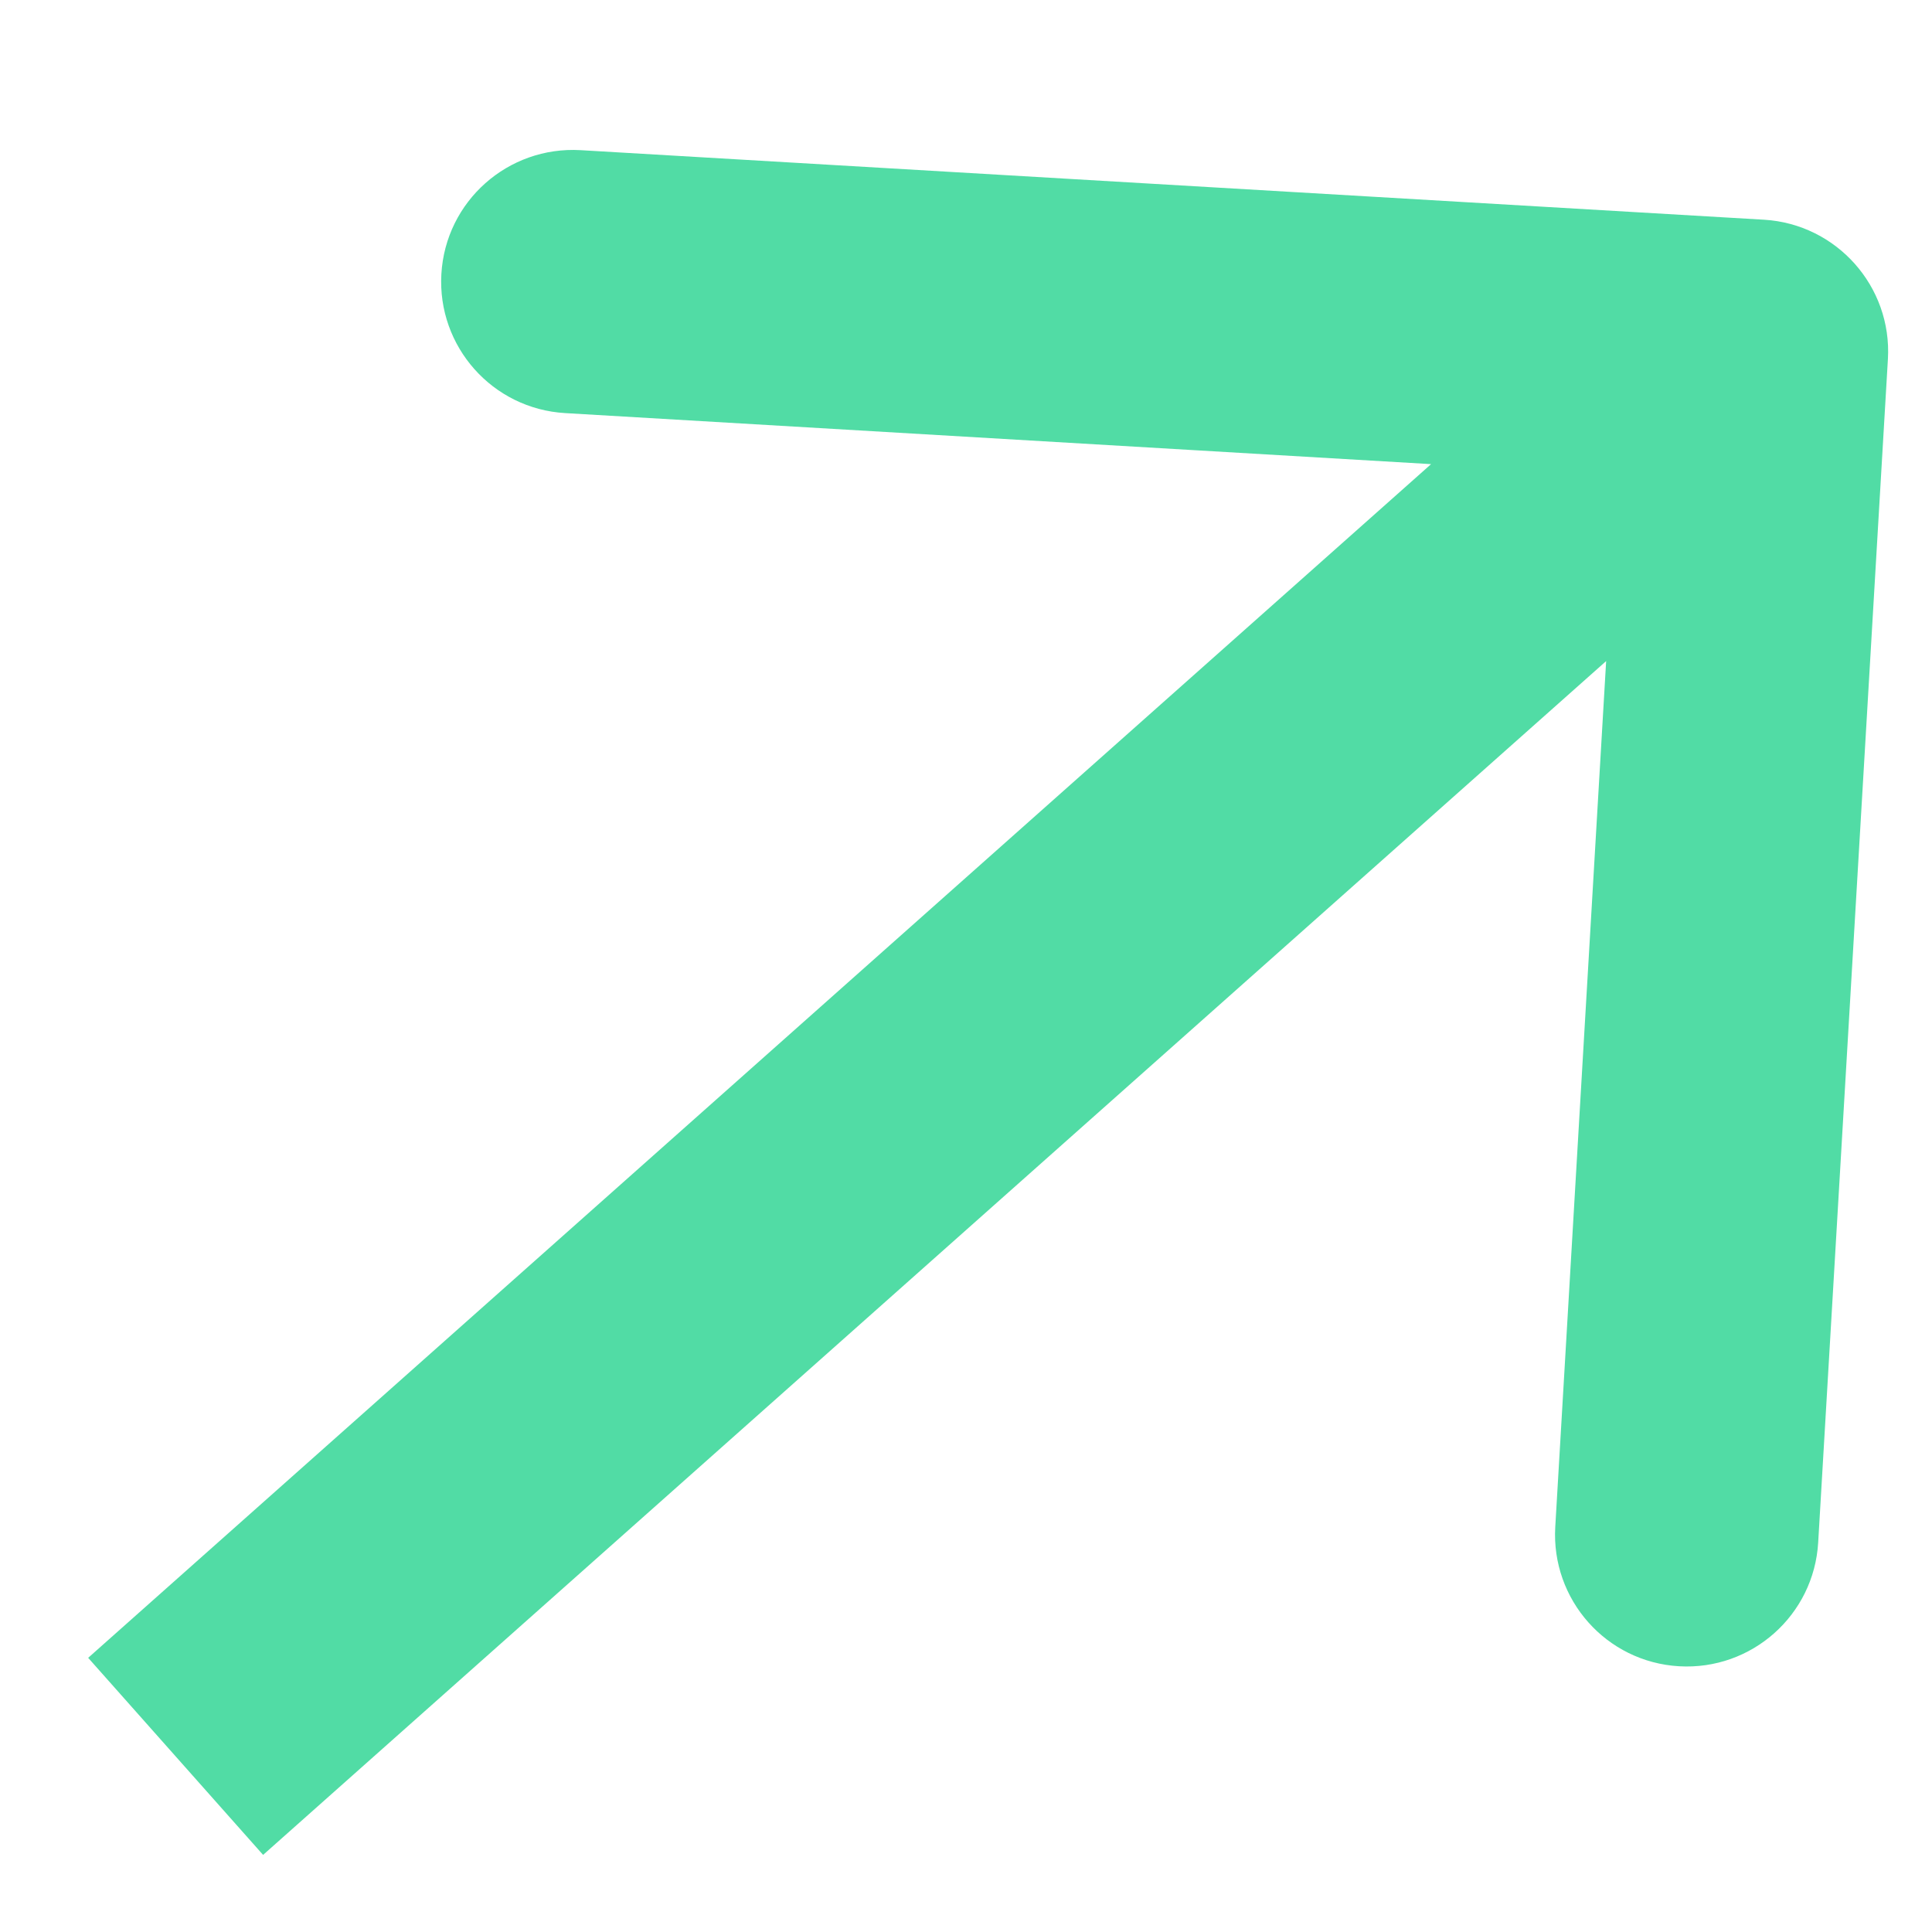 <svg width="11" height="11" viewBox="0 0 11 11" fill="none" xmlns="http://www.w3.org/2000/svg">
<path d="M10.749 2.044C10.773 1.631 10.457 1.276 10.044 1.251L3.306 0.855C2.892 0.831 2.537 1.146 2.513 1.56C2.489 1.973 2.804 2.328 3.218 2.352L9.207 2.705L8.855 8.694C8.831 9.108 9.146 9.463 9.56 9.487C9.973 9.511 10.328 9.196 10.352 8.782L10.749 2.044ZM1.498 10.561L10.498 2.561L9.502 1.439L0.502 9.439L1.498 10.561Z" fill="rgb(81, 220, 165)"/>
</svg>
